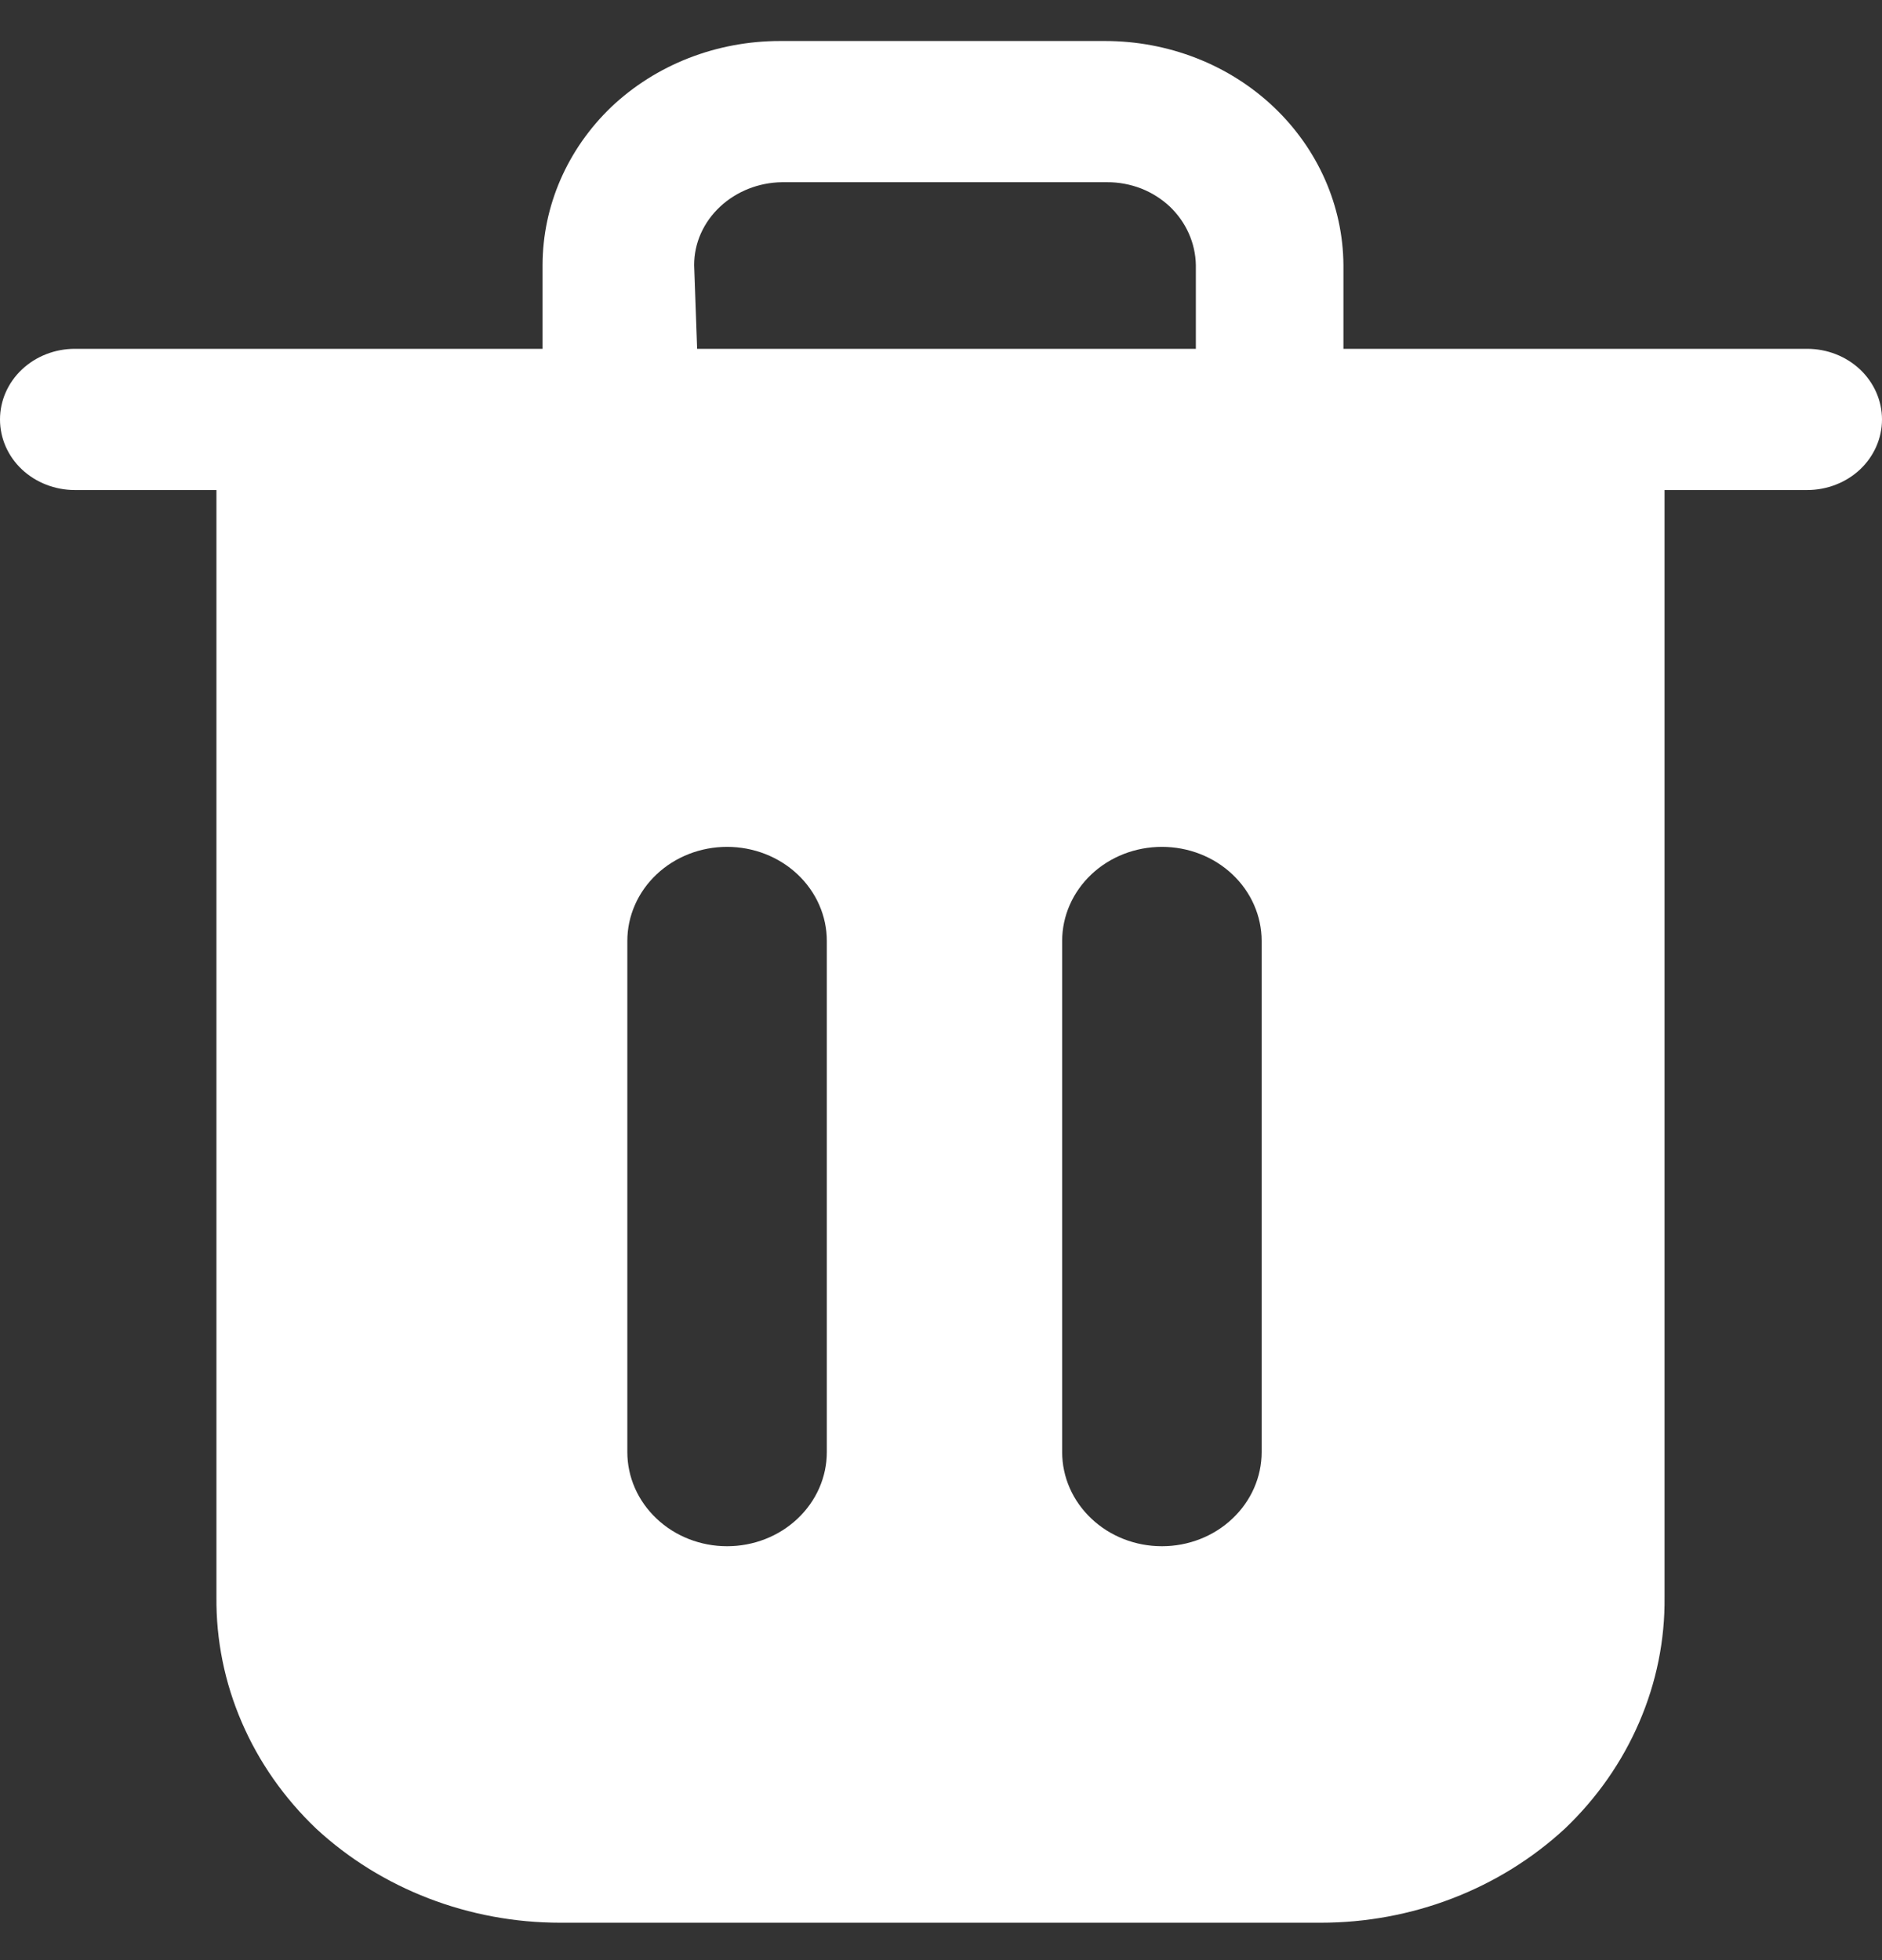 <svg width="24" height="25" viewBox="0 0 24 25" fill="currentColor" xmlns="http://www.w3.org/2000/svg">
<rect x="0" y="0" width="24" height="25" fill="#333333" stroke="none"/>
<path d="M23.097 4.449H17.132V3.381C17.127 2.624 16.807 1.9 16.242 1.364C15.96 1.097 15.625 0.885 15.256 0.741C14.887 0.597 14.492 0.523 14.092 0.523H9.946C9.547 0.523 9.151 0.597 8.782 0.741C8.413 0.885 8.078 1.097 7.796 1.364C7.235 1.902 6.92 2.626 6.919 3.381V4.449H0.954C0.701 4.449 0.458 4.544 0.279 4.713C0.1 4.882 0 5.111 0 5.35C0 5.589 0.1 5.818 0.279 5.987C0.458 6.155 0.701 6.25 0.954 6.25H2.76V20.369C2.755 20.917 2.864 21.459 3.083 21.966C3.301 22.473 3.624 22.934 4.032 23.323C4.864 24.093 5.983 24.524 7.148 24.523H16.839C18.005 24.524 19.123 24.093 19.956 23.323C20.364 22.934 20.686 22.473 20.904 21.966C21.123 21.459 21.233 20.917 21.227 20.369V6.25H23.046C23.299 6.25 23.542 6.155 23.721 5.987C23.899 5.818 24 5.589 24 5.35C24 5.111 23.899 4.882 23.721 4.713C23.542 4.544 23.299 4.449 23.046 4.449H23.097ZM8.852 3.381C8.852 3.242 8.881 3.105 8.938 2.977C8.995 2.85 9.078 2.734 9.183 2.636C9.393 2.44 9.676 2.328 9.971 2.324H14.118C14.267 2.323 14.414 2.351 14.552 2.404C14.689 2.458 14.814 2.537 14.919 2.636C15.127 2.835 15.245 3.102 15.25 3.381V4.449H8.89L8.852 3.381ZM10.544 18.52C10.544 18.839 10.41 19.144 10.171 19.369C9.933 19.595 9.609 19.721 9.272 19.721C8.935 19.721 8.611 19.595 8.373 19.369C8.134 19.144 8 18.839 8 18.52V12.001C8 11.683 8.134 11.377 8.373 11.152C8.611 10.927 8.935 10.801 9.272 10.801C9.609 10.801 9.933 10.927 10.171 11.152C10.41 11.377 10.544 11.683 10.544 12.001V18.52ZM16.089 18.52C16.089 18.839 15.955 19.144 15.716 19.369C15.478 19.595 15.155 19.721 14.817 19.721C14.48 19.721 14.156 19.595 13.918 19.369C13.679 19.144 13.545 18.839 13.545 18.52V12.001C13.545 11.683 13.679 11.377 13.918 11.152C14.156 10.927 14.48 10.801 14.817 10.801C15.155 10.801 15.478 10.927 15.716 11.152C15.955 11.377 16.089 11.683 16.089 12.001V18.52Z" fill="white"/>
</svg>
